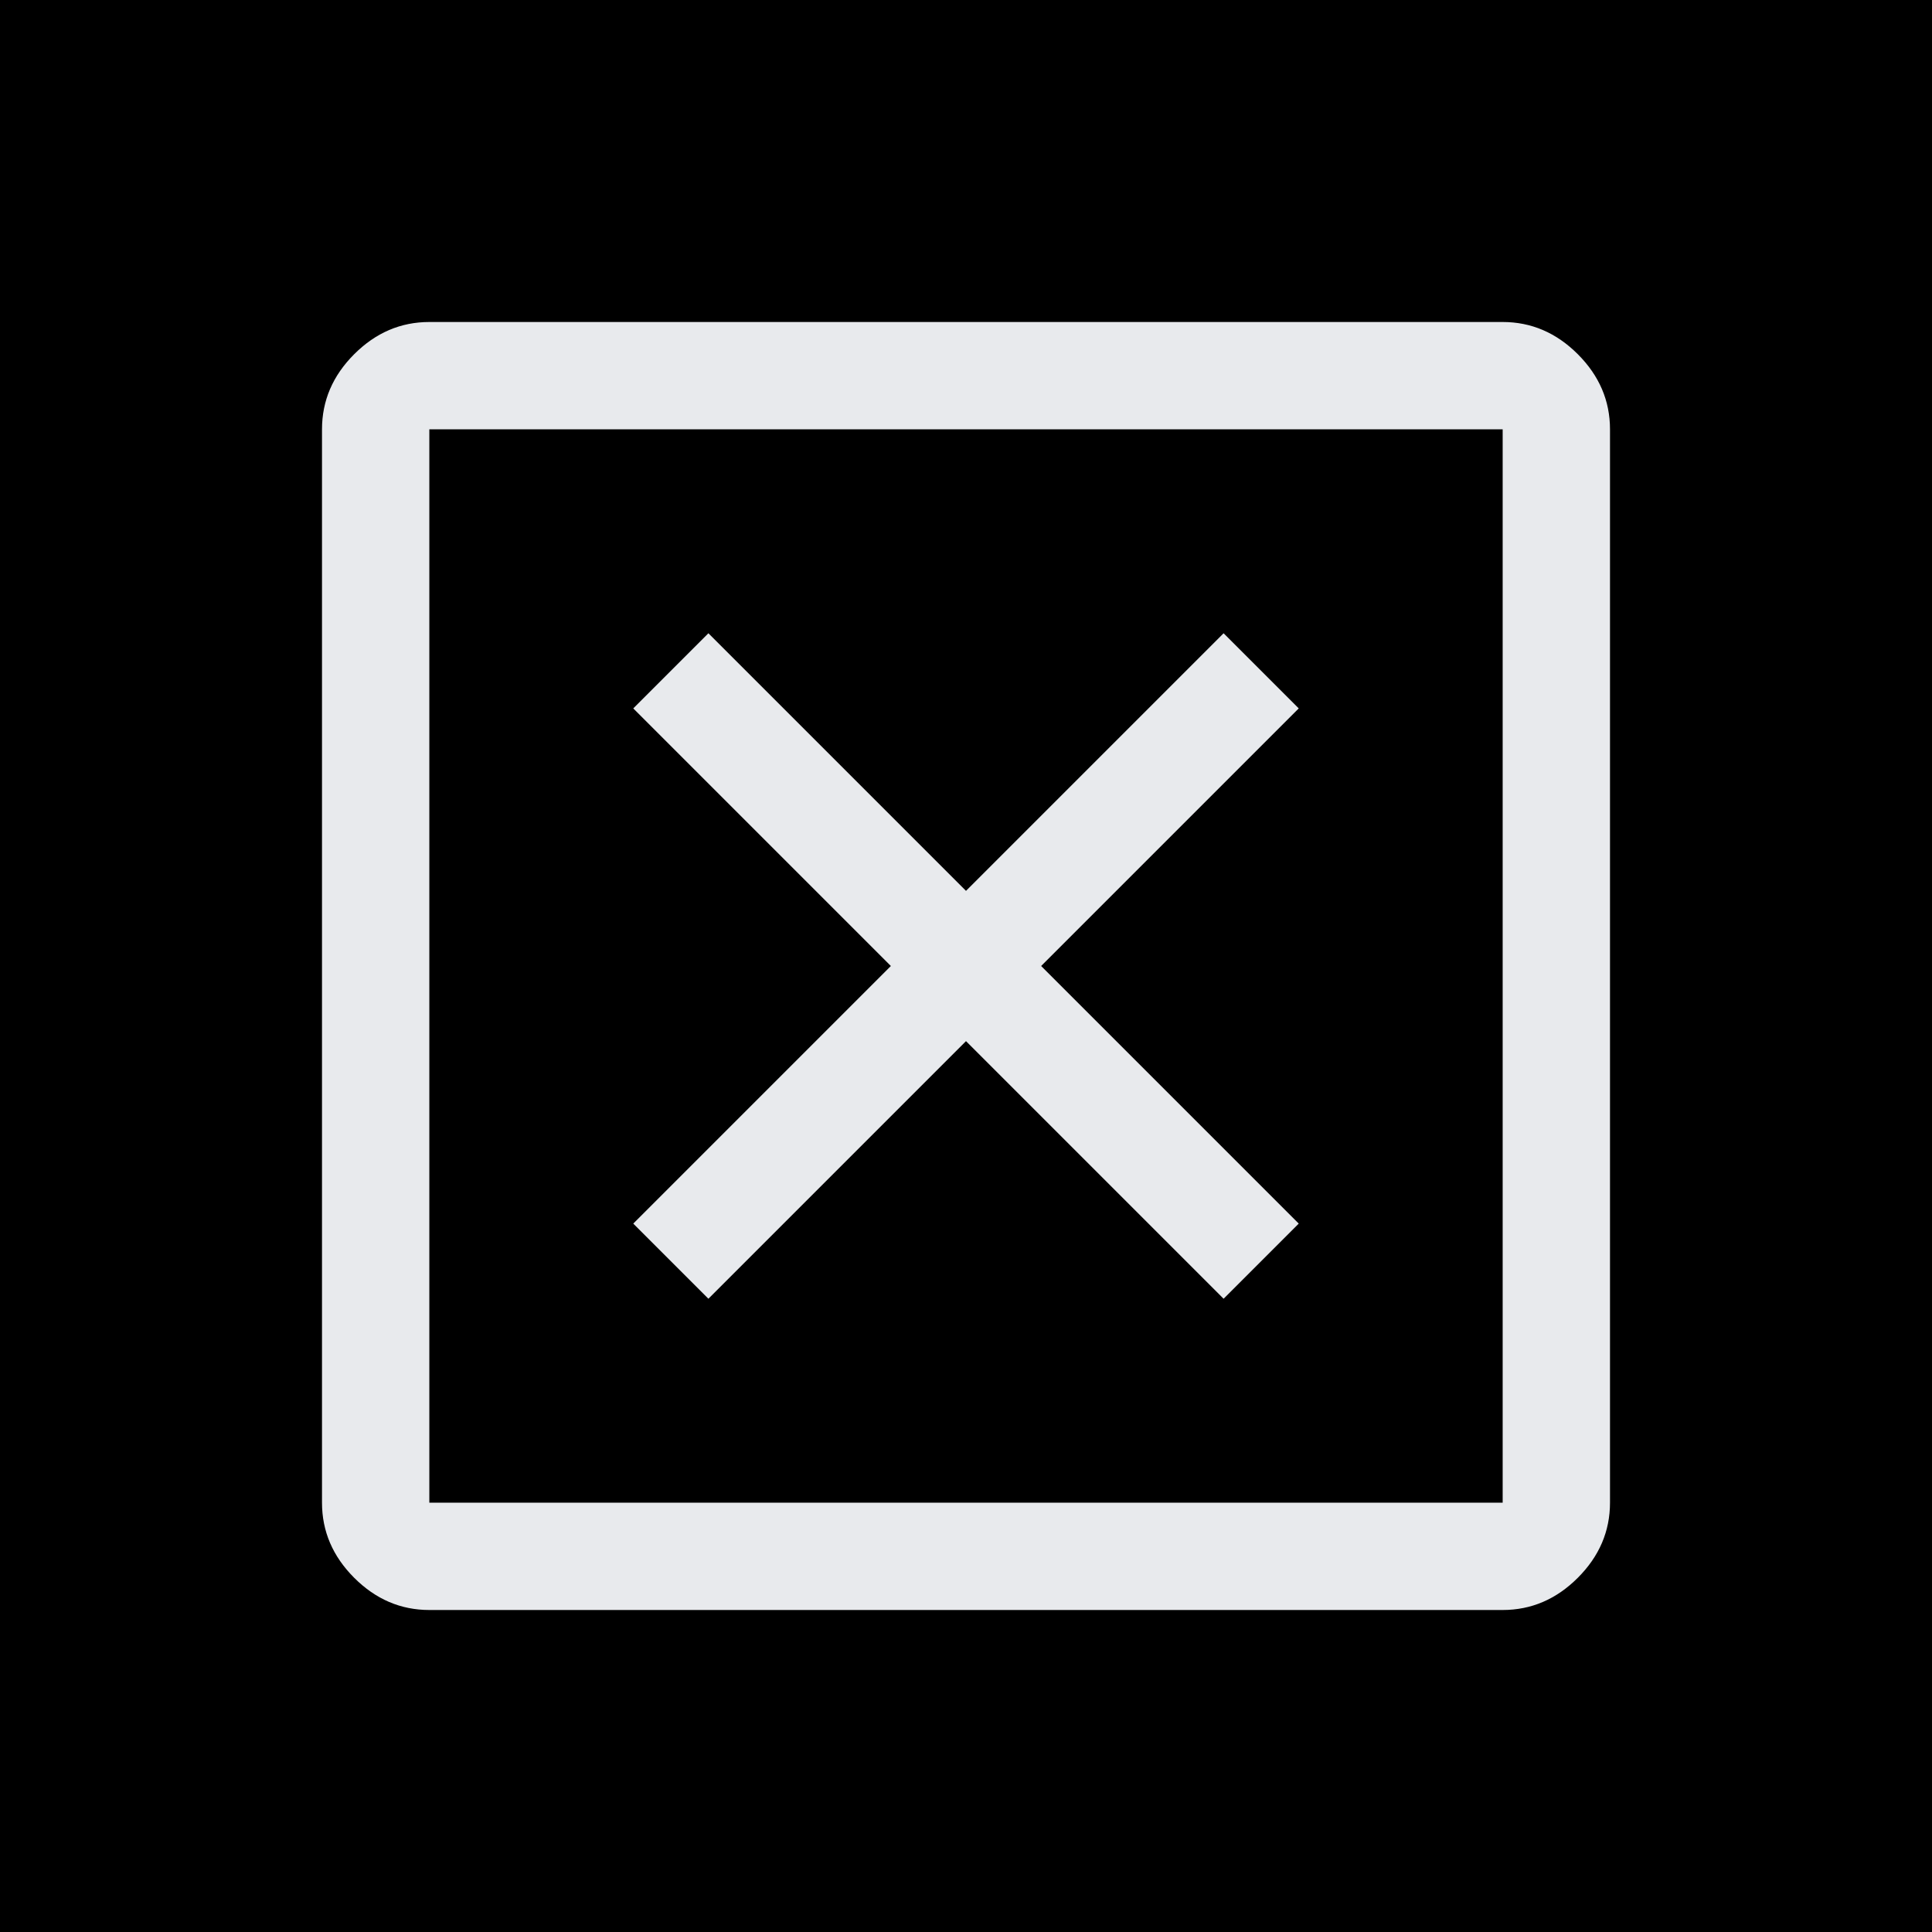 <?xml version="1.0" encoding="UTF-8" standalone="no" ?>
<!DOCTYPE svg PUBLIC "-//W3C//DTD SVG 1.1//EN" "http://www.w3.org/Graphics/SVG/1.1/DTD/svg11.dtd">
<svg xmlns="http://www.w3.org/2000/svg" xmlns:xlink="http://www.w3.org/1999/xlink" version="1.1" width="1080" height="1080" viewBox="0 0 1080 1080" xml:space="preserve">
<desc>Created with Fabric.js 5.2.4</desc>
<defs>
</defs>
<g transform="matrix(1 0 0 1 540 540)" id="1876a0ec-8b54-4ff4-8849-c878b2cd3258"  >
<rect style="stroke: none; stroke-width: 1; stroke-dasharray: none; stroke-linecap: butt; stroke-dashoffset: 0; stroke-linejoin: miter; stroke-miterlimit: 4; fill: rgb(0,0,0); fill-rule: nonzero; opacity: 1;" vector-effect="non-scaling-stroke"  x="-540" y="-540" rx="0" ry="0" width="1080" height="1080" />
</g>
<g transform="matrix(1 0 0 1 540 540)" id="77a2fad1-5988-4a83-bfe0-d091870f38b5"  >
</g>
<g transform="matrix(1 0 0 1 540 540)" id="8e6465cb-080b-4420-821f-d89ac515b2fb"  >
<path style="stroke: rgb(0,0,0); stroke-width: 0; stroke-dasharray: none; stroke-linecap: butt; stroke-dashoffset: 0; stroke-linejoin: miter; stroke-miterlimit: 4; fill: rgb(232,234,237); fill-rule: nonzero; opacity: 1;" vector-effect="non-scaling-stroke"  transform=" translate(-480, 480)" d="M 336 -294 L 480 -438 L 624 -294 L 666 -336 L 522 -480 L 666 -624 L 624 -666 L 480 -522 L 336 -666 L 294 -624 L 438 -480 L 294 -336 L 336 -294 Z M 180 -120 Q 156 -120 138 -138 Q 120 -156 120 -180 L 120 -780 Q 120 -804 138 -822 Q 156 -840 180 -840 L 780 -840 Q 804 -840 822 -822 Q 840 -804 840 -780 L 840 -180 Q 840 -156 822 -138 Q 804 -120 780 -120 L 180 -120 Z M 180 -180 L 780 -180 L 780 -780 L 180 -780 L 180 -180 Z M 180 -780 L 180 -180 L 180 -780 Z" stroke-linecap="round" />
</g>
</svg>